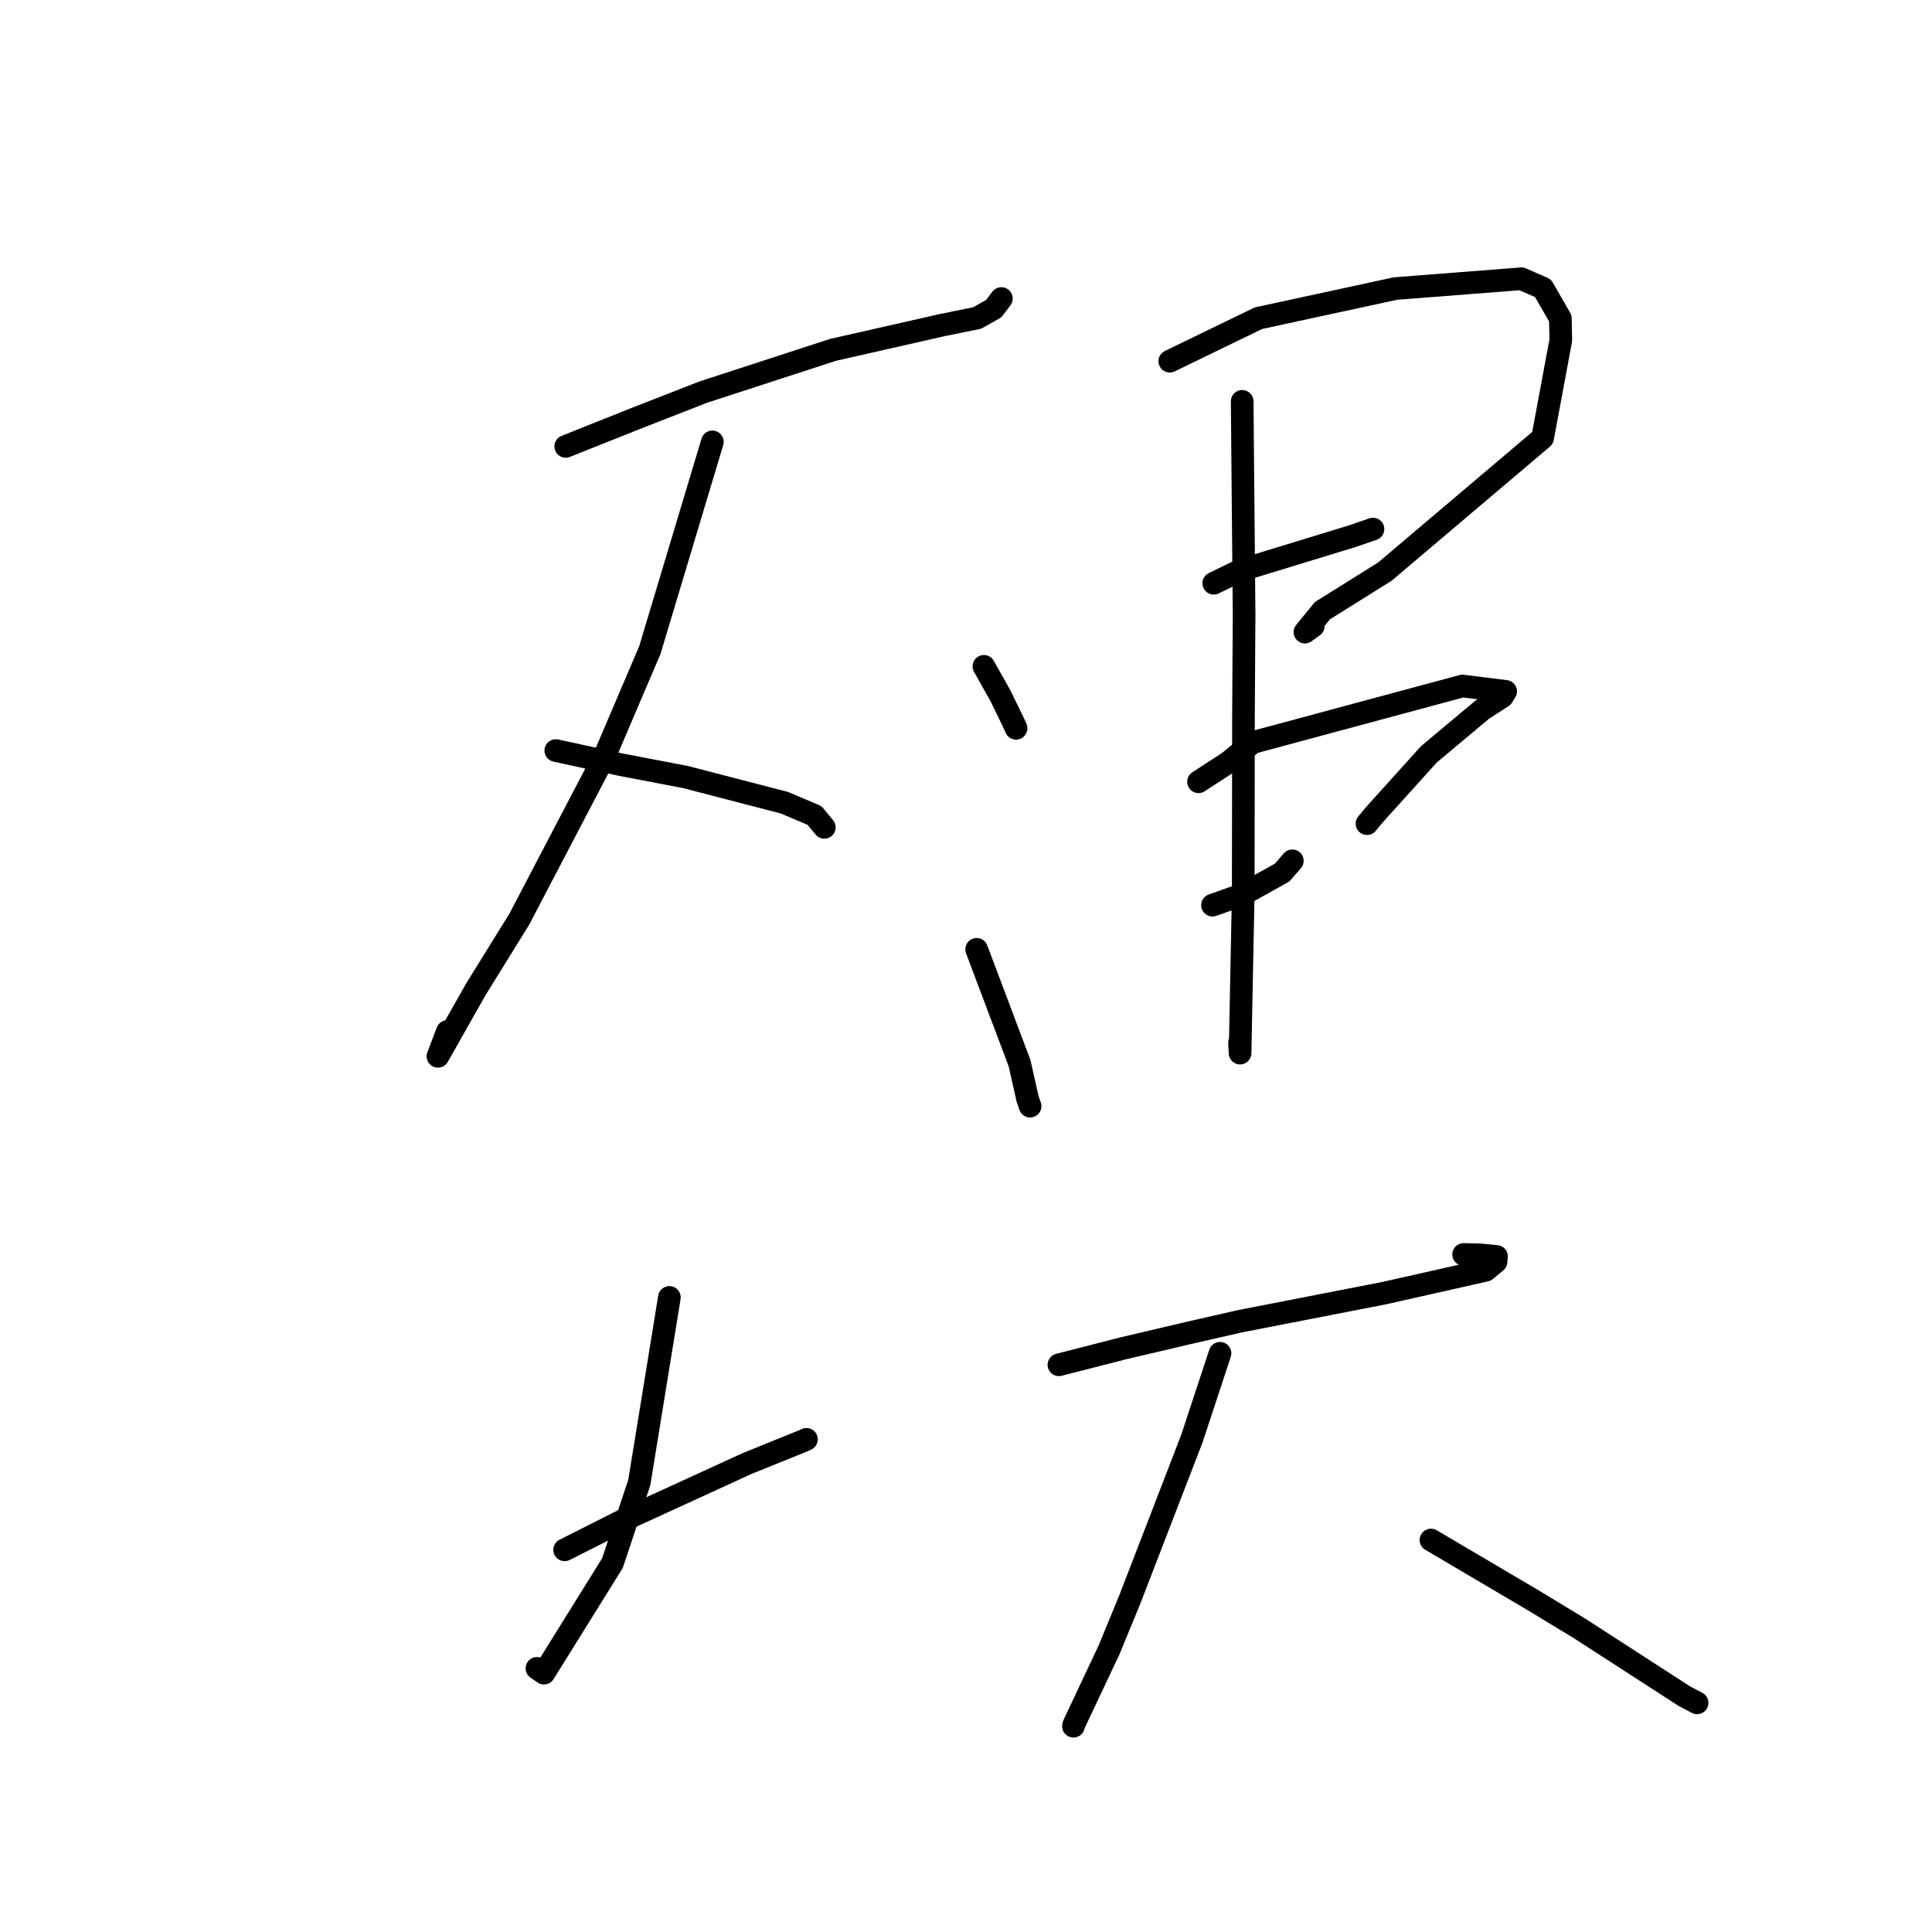 <?xml version="1.0" standalone="no"?>
    <svg width="256" height="256" xmlns="http://www.w3.org/2000/svg" version="1.1">
    <polyline stroke="black" stroke-width="3" stroke-linecap="round" fill="transparent" stroke-linejoin="round" points="74.962 59.152 83.894 55.584 93.207 51.948 110.373 46.361 124.821 43.083 129.489 42.131 131.68 40.894 132.525 39.773 132.689 39.556 " />
        <polyline stroke="black" stroke-width="3" stroke-linecap="round" fill="transparent" stroke-linejoin="round" points="94.392 58.552 86.108 86.14 80.118 100.173 68.808 121.798 63.052 131.09 58.029 139.967 59.283 136.679 " />
        <polyline stroke="black" stroke-width="3" stroke-linecap="round" fill="transparent" stroke-linejoin="round" points="73.646 99.453 82.272 101.324 90.849 102.966 103.948 106.367 107.927 108.055 109.122 109.501 109.229 109.63 " />
        <polyline stroke="black" stroke-width="3" stroke-linecap="round" fill="transparent" stroke-linejoin="round" points="88.696 171.916 84.71 196.437 81.157 207.109 72.08 221.7 71.149 221.063 " />
        <polyline stroke="black" stroke-width="3" stroke-linecap="round" fill="transparent" stroke-linejoin="round" points="74.816 205.362 82.543 201.462 98.951 193.943 106.638 190.831 106.859 190.716 " />
        <polyline stroke="black" stroke-width="3" stroke-linecap="round" fill="transparent" stroke-linejoin="round" points="130.373 88.293 132.576 92.212 134.216 95.586 134.543 96.293 134.632 96.504 " />
        <polyline stroke="black" stroke-width="3" stroke-linecap="round" fill="transparent" stroke-linejoin="round" points="155.002 47.861 166.749 42.164 184.881 38.238 201.588 36.935 204.444 38.179 206.755 42.18 206.812 45.097 204.404 58.032 183.498 75.745 175.218 80.922 172.912 83.758 174.014 82.957 " />
        <polyline stroke="black" stroke-width="3" stroke-linecap="round" fill="transparent" stroke-linejoin="round" points="160.831 77.283 164.245 75.619 179.283 71.018 181.612 70.212 181.892 70.115 181.927 70.103 " />
        <polyline stroke="black" stroke-width="3" stroke-linecap="round" fill="transparent" stroke-linejoin="round" points="129.411 125.789 135.095 140.874 136.175 145.668 136.495 146.573 " />
        <polyline stroke="black" stroke-width="3" stroke-linecap="round" fill="transparent" stroke-linejoin="round" points="158.809 103.589 162.783 101.005 165.996 98.383 193.779 90.899 199.507 91.61 199.078 92.305 196.397 94.041 189.337 99.953 182.061 108.015 181.134 109.141 " />
        <polyline stroke="black" stroke-width="3" stroke-linecap="round" fill="transparent" stroke-linejoin="round" points="160.666 119.94 164.716 118.502 169.884 115.624 170.919 114.432 171.24 114.063 " />
        <polyline stroke="black" stroke-width="3" stroke-linecap="round" fill="transparent" stroke-linejoin="round" points="164.596 53.181 164.849 81.508 164.768 94.638 164.734 118.409 164.316 139.544 164.24 138.182 " />
        <polyline stroke="black" stroke-width="3" stroke-linecap="round" fill="transparent" stroke-linejoin="round" points="140.311 180.843 148.807 178.667 157.293 176.671 164.239 175.085 183.389 171.352 196.867 168.318 198.233 167.183 198.291 166.478 195.991 166.266 193.938 166.224 " />
        <polyline stroke="black" stroke-width="3" stroke-linecap="round" fill="transparent" stroke-linejoin="round" points="161.658 179.32 157.925 190.645 149.707 211.933 146.963 218.603 142.298 228.49 142.238 228.734 " />
        <polyline stroke="black" stroke-width="3" stroke-linecap="round" fill="transparent" stroke-linejoin="round" points="189.61 204.059 202.969 211.934 209.256 215.744 223.182 224.748 224.873 225.638 " />
        </svg>